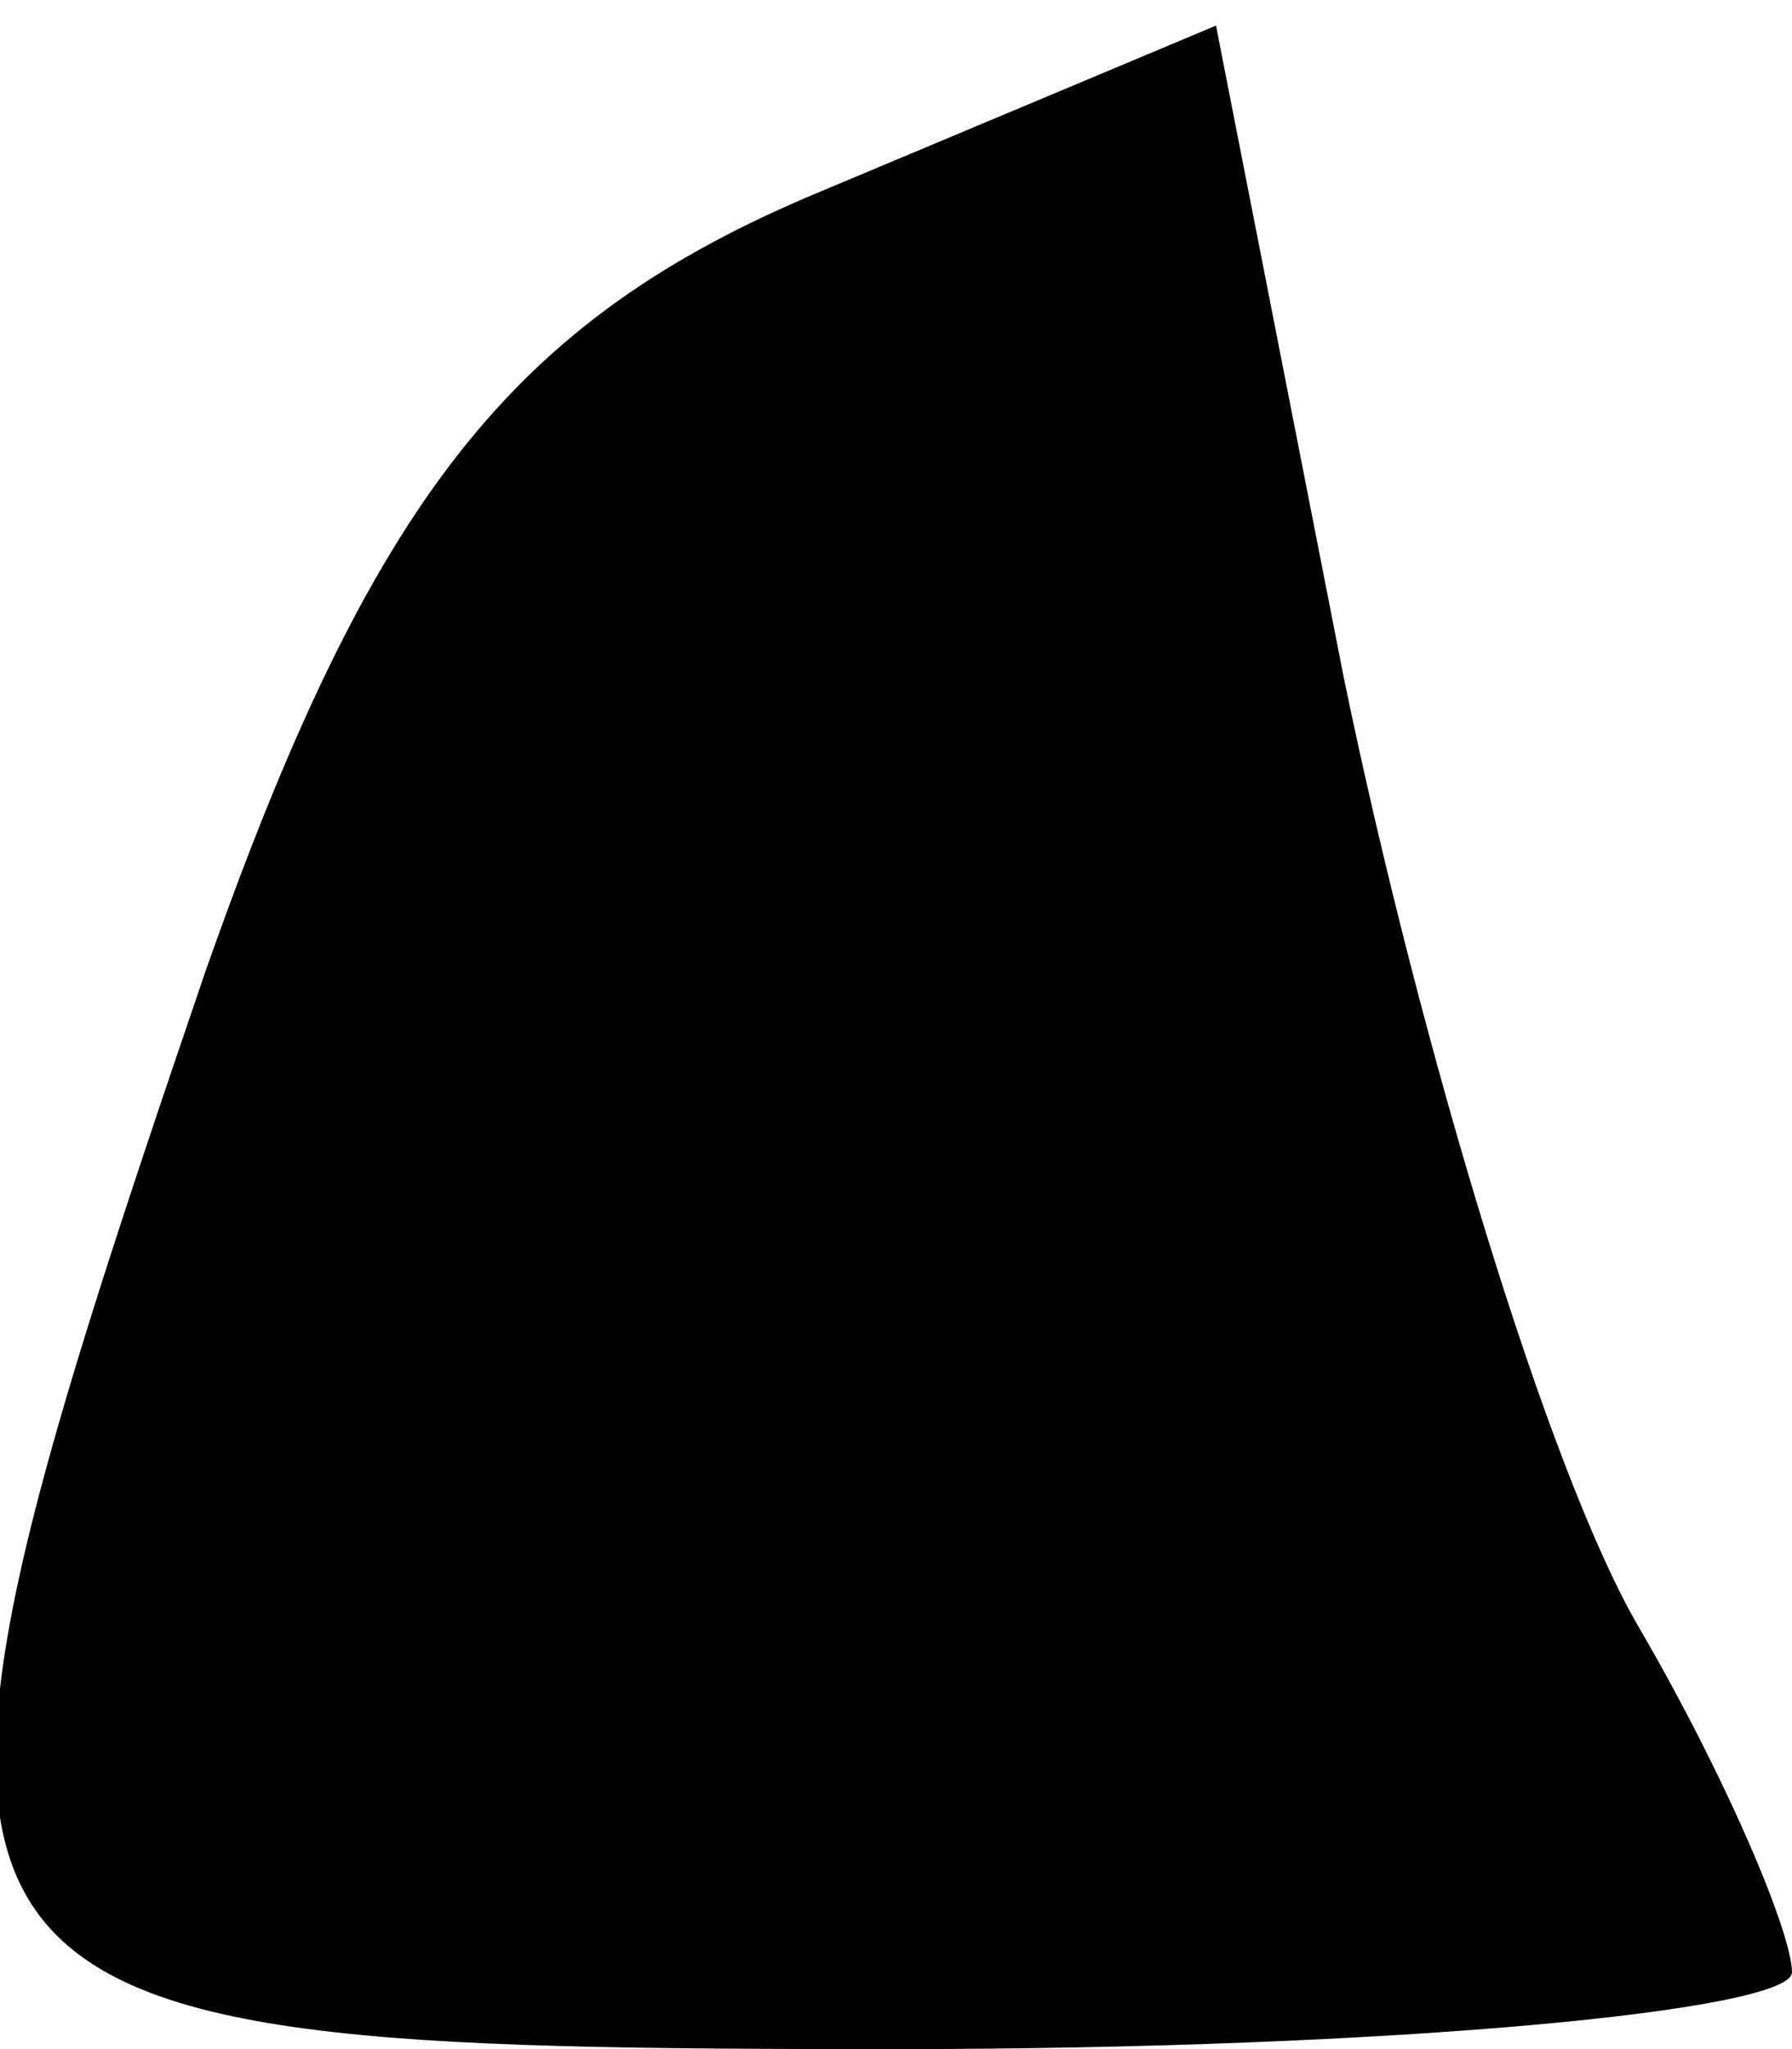 <?xml version="1.0" standalone="no"?>
<!DOCTYPE svg PUBLIC "-//W3C//DTD SVG 20010904//EN"
 "http://www.w3.org/TR/2001/REC-SVG-20010904/DTD/svg10.dtd">
<svg version="1.0" xmlns="http://www.w3.org/2000/svg"
 width="14pt" height="16pt" viewBox="0 0 14 16"
 preserveAspectRatio="xMidYMid meet">
<g transform="translate(0,16) scale(0.1,-0.1)"
fill="#000000" stroke="none">
<path fill="#000000" stroke="none" d="M64 145 c-24 -10 -35 -24 -48 -61 -28
-82 -26 -84 54 -84 39 0 70 3 70 6 0 3 -5 15 -12 27 -7 12 -17 45 -23 74 l-10
51 -31 -13z"/>
</g>
</svg>

